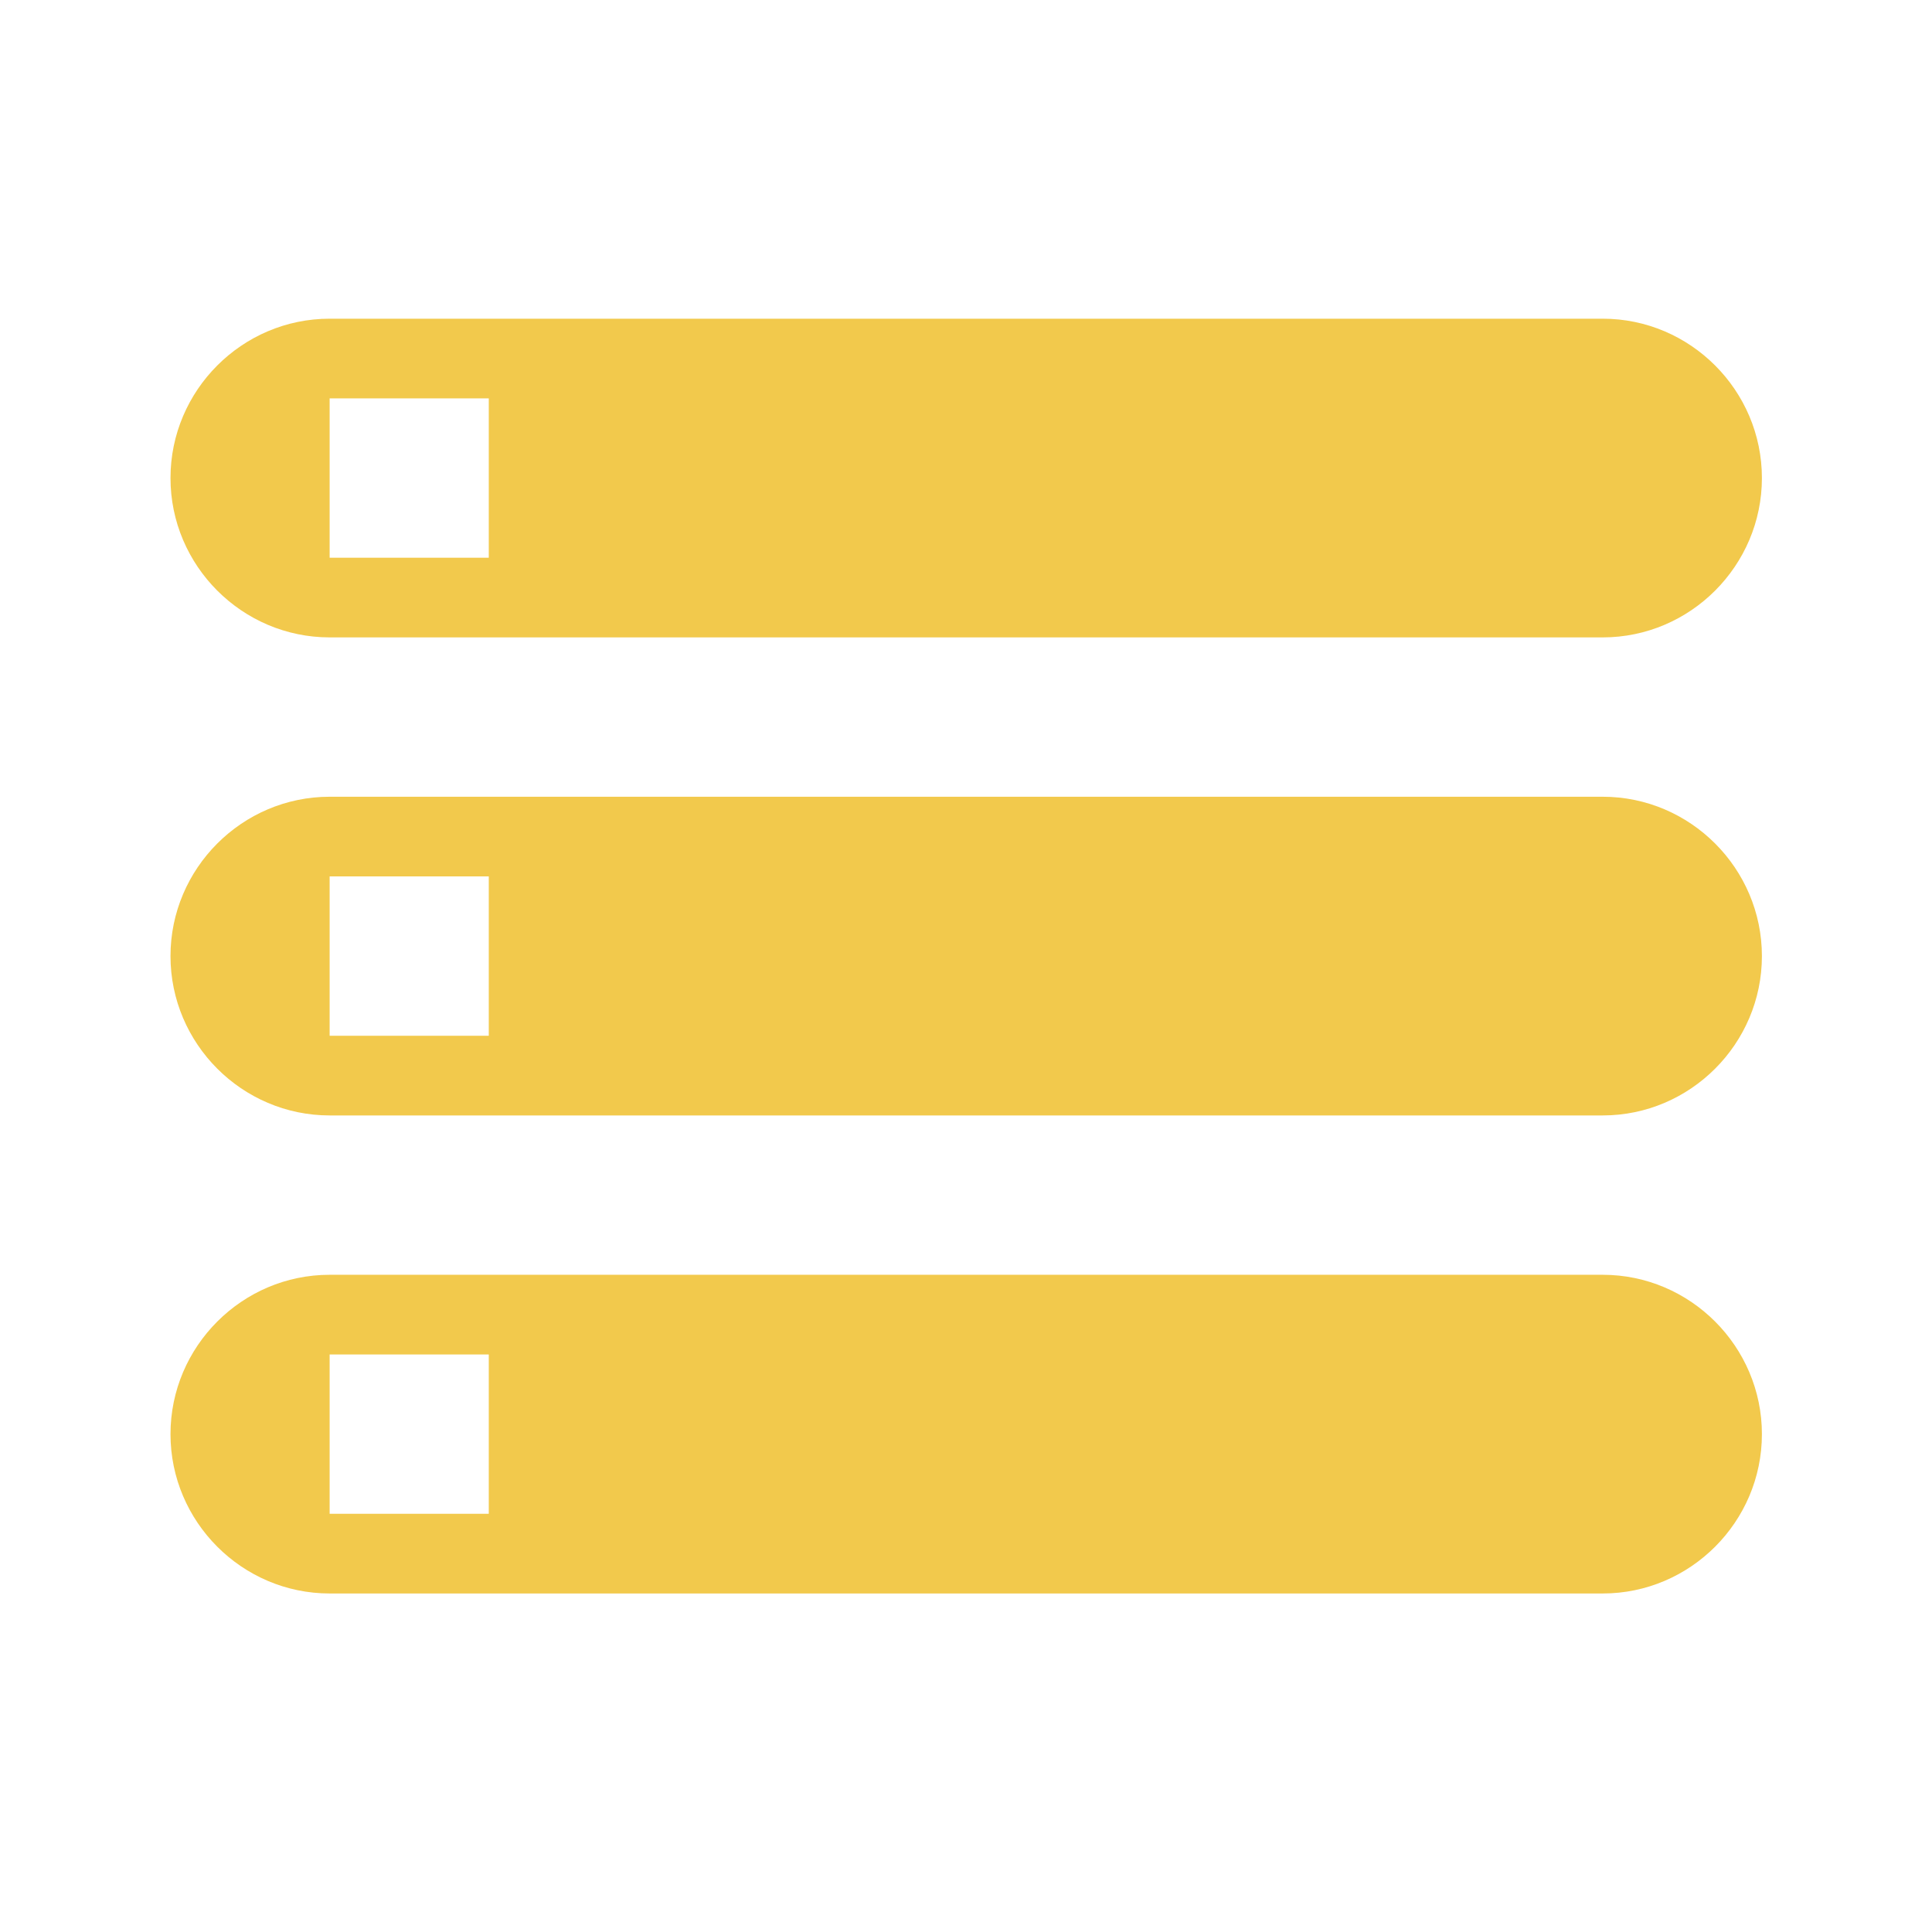 <svg width="97" height="96" viewBox="0 0 97 96" fill="none" xmlns="http://www.w3.org/2000/svg">
<path fill-rule="evenodd" clip-rule="evenodd" d="M16.55 80H80.469C84.864 80 88.46 76.4 88.46 72C88.46 67.6 84.864 64 80.469 64H16.55C12.155 64 8.56 67.6 8.56 72C8.56 76.4 12.155 80 16.55 80ZM16.55 68H24.54V76H16.55V68ZM8.56 24C8.56 28.4 12.155 32 16.55 32H80.469C84.864 32 88.46 28.4 88.46 24C88.46 19.6 84.864 16 80.469 16H16.55C12.155 16 8.56 19.6 8.56 24ZM24.54 28H16.55V20H24.54V28ZM16.55 56H80.469C84.864 56 88.46 52.4 88.46 48C88.46 43.6 84.864 40 80.469 40H16.55C12.155 40 8.56 43.6 8.56 48C8.56 52.4 12.155 56 16.55 56ZM16.55 44H24.54V52H16.55V44Z" fill="#F2C94C"/>
</svg>

